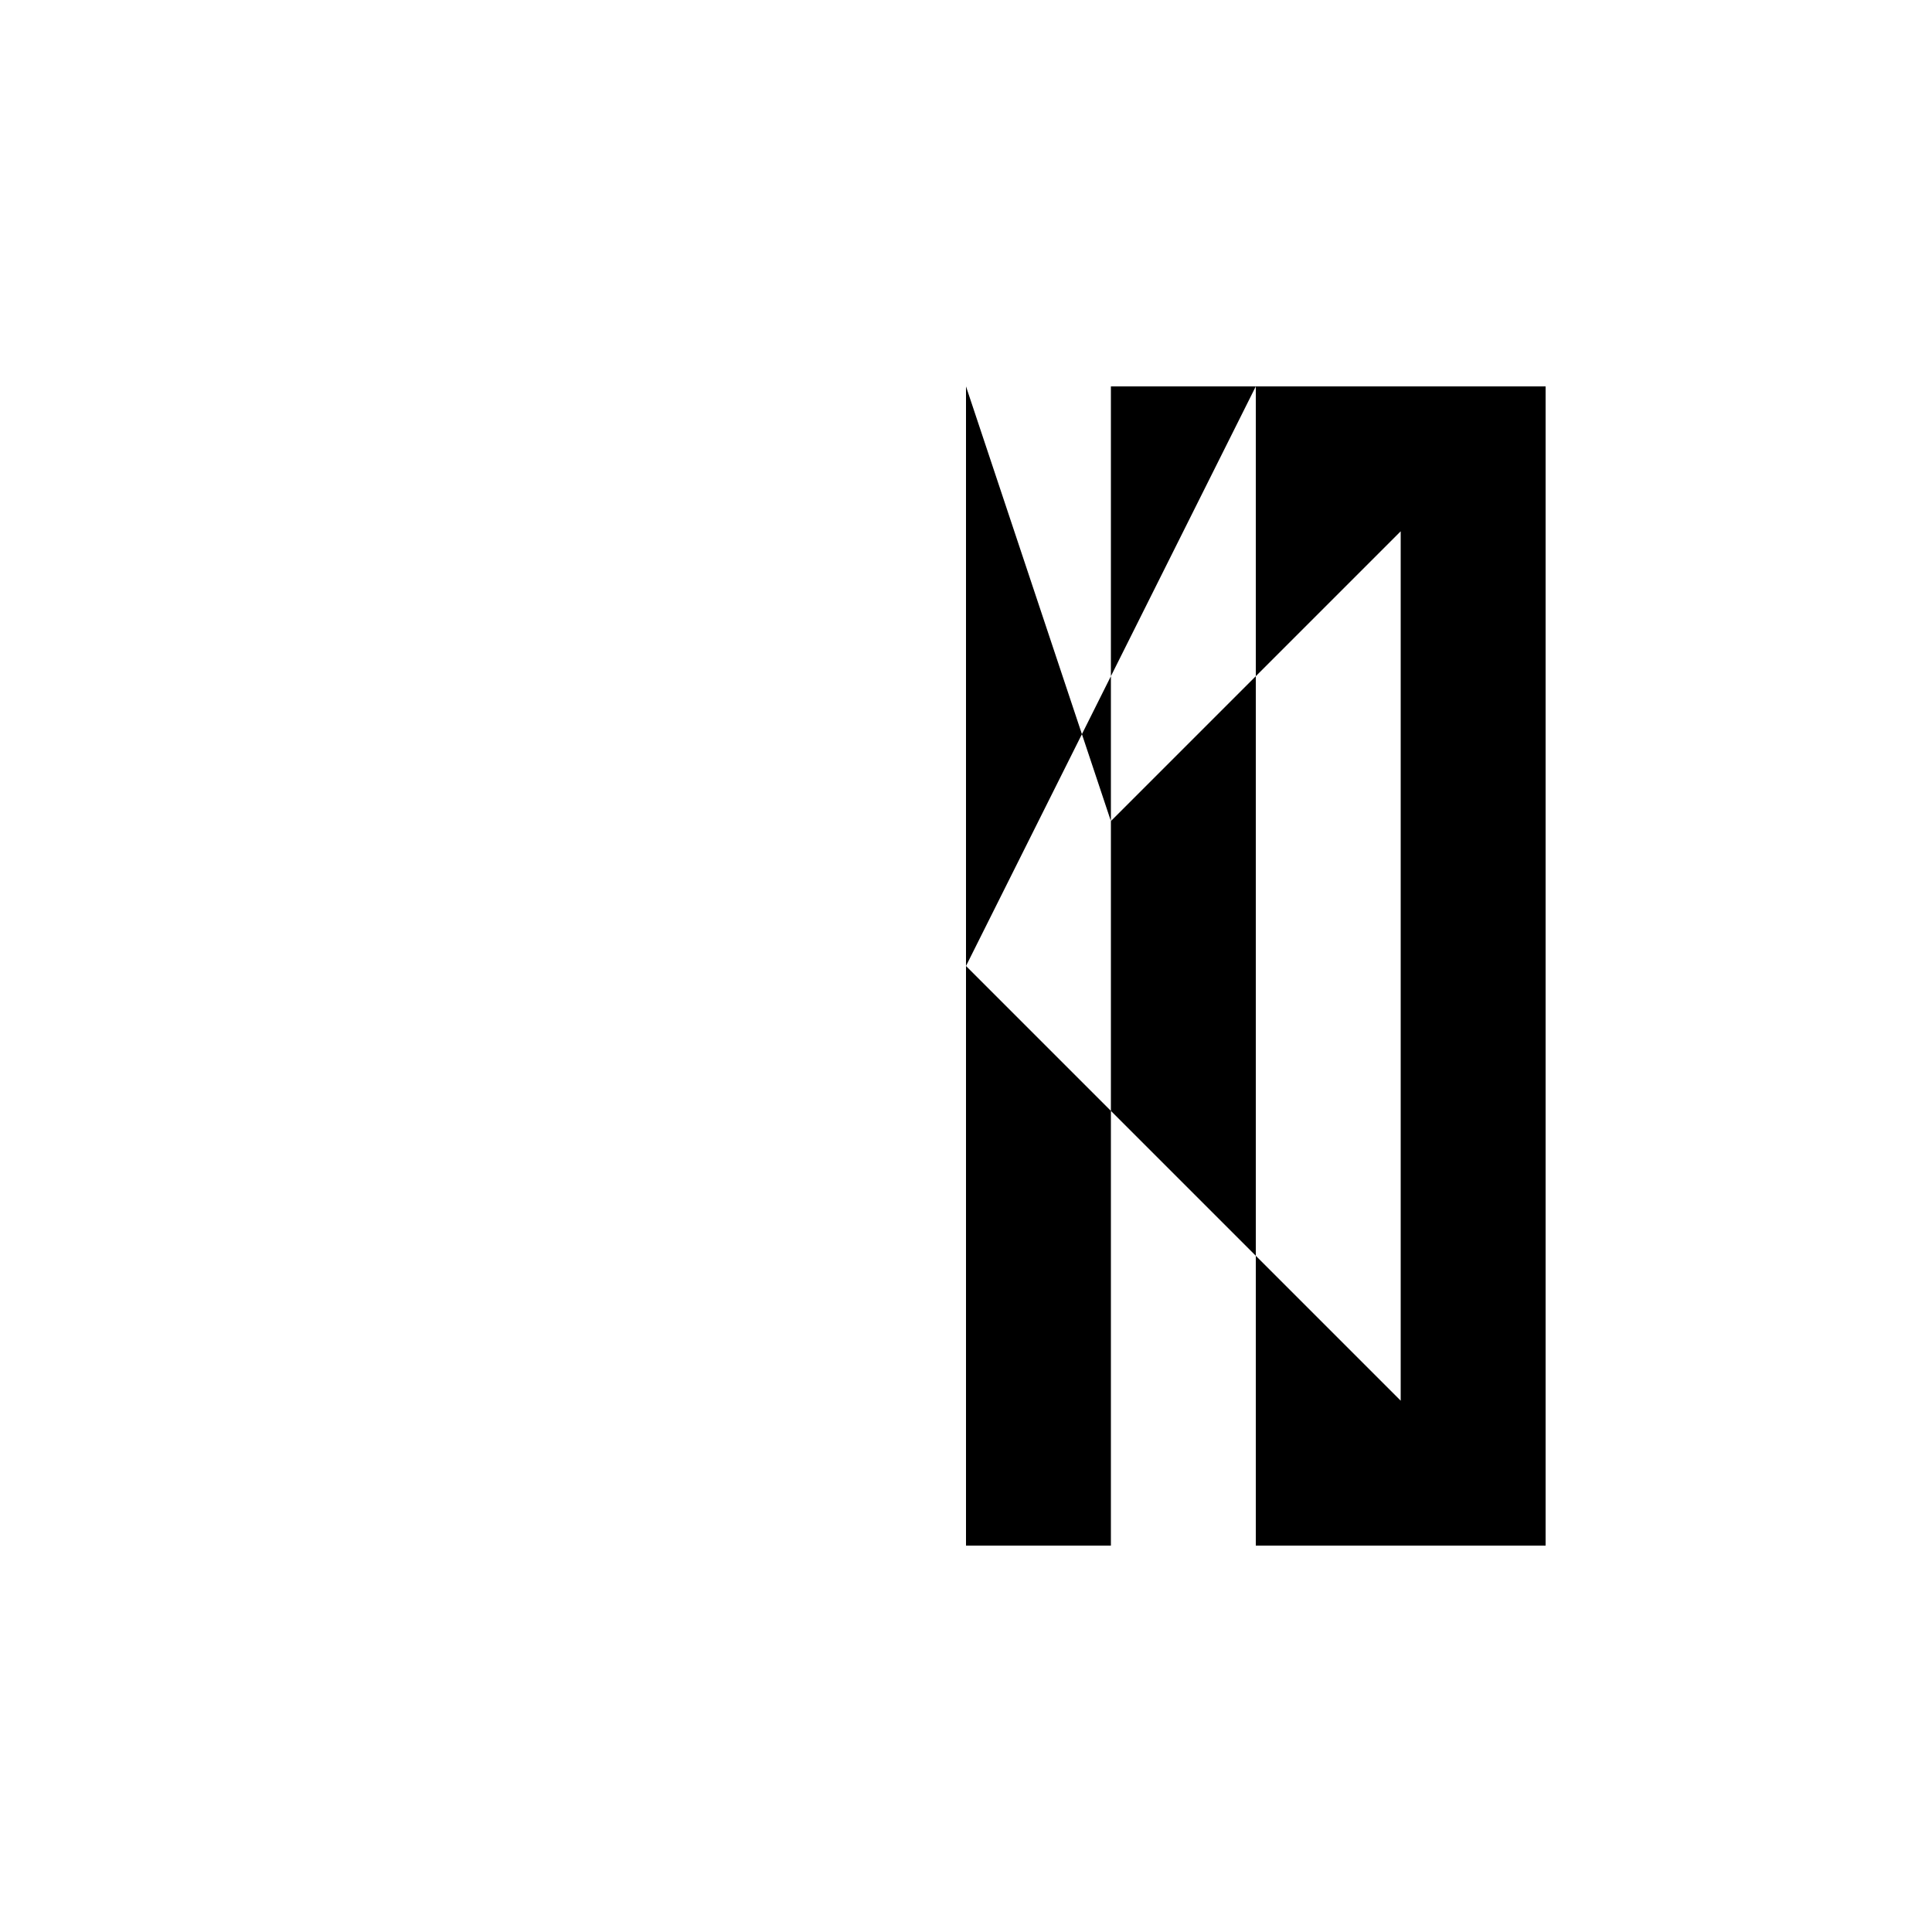 <svg xmlns="http://www.w3.org/2000/svg" viewBox="-100 -100 500 500"><path style="fill:#000000" fill-rule="evenodd" d="M 150,0 187.5,0 225,0 300,0 300,300 225,300 225,225 262.5,262.5 262.5,37.5 225,75 225,225 187.5,187.5 187.5,300 150,300 150,150 187.5,187.5 187.5,112.5 225,75 225,0 150,150 150,0 L 187.5,0 187.5,112.5"/></svg>
